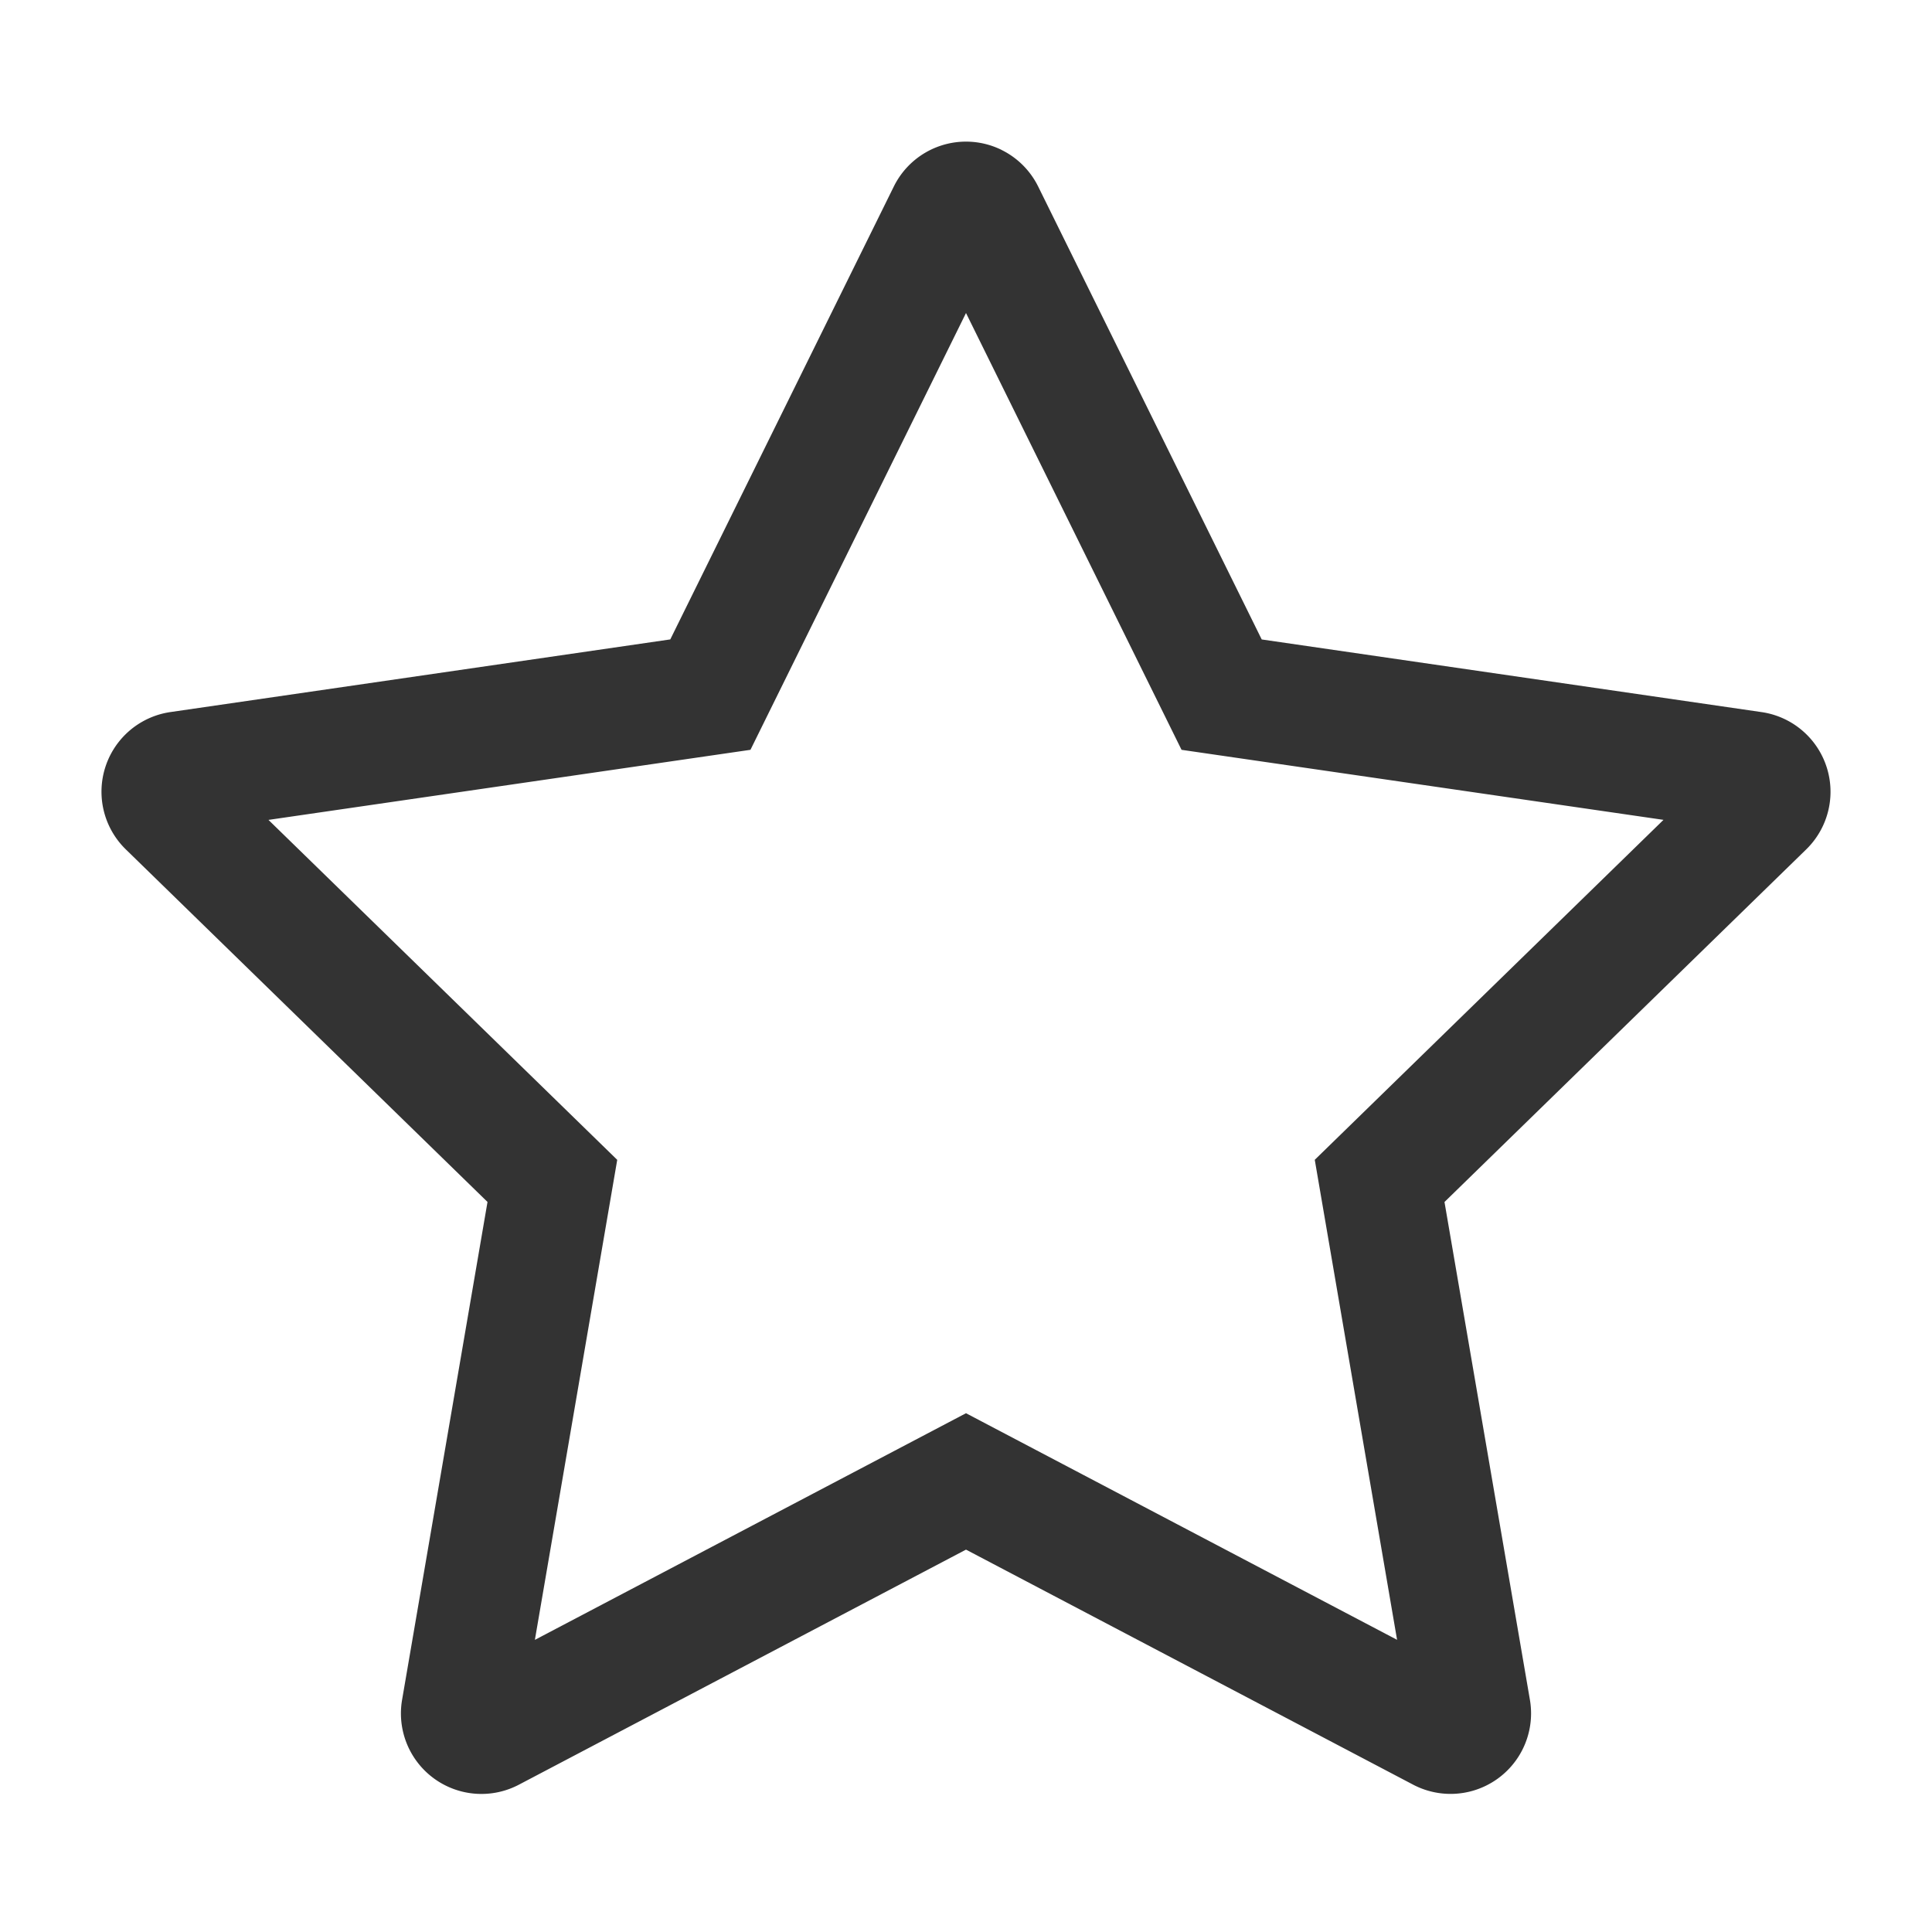 <svg xmlns="http://www.w3.org/2000/svg" viewBox="0 0 1024 1024" version="1.1"><path d="M530.88 79.488a42.667 42.667 0 0 1 19.371 19.371l118.485 240.064 264.96 38.507a42.667 42.667 0 0 1 23.637 72.768l-191.723 186.88L810.88 900.907a42.667 42.667 0 0 1-61.909 44.992L512 821.333l-236.971 124.587A42.667 42.667 0 0 1 213.12 900.907l45.269-263.851-191.723-186.88a42.667 42.667 0 0 1 23.659-72.768l264.939-38.507 118.485-240.064a42.667 42.667 0 0 1 57.131-19.371z m95.36 317.931L512 165.909l-114.24 231.509L142.293 434.56l184.853 180.181-43.648 254.421L512 749.035l228.48 120.107-43.627-254.421 184.832-180.181-255.445-37.12z" fill="#333333" p-id="13550"></path></svg>